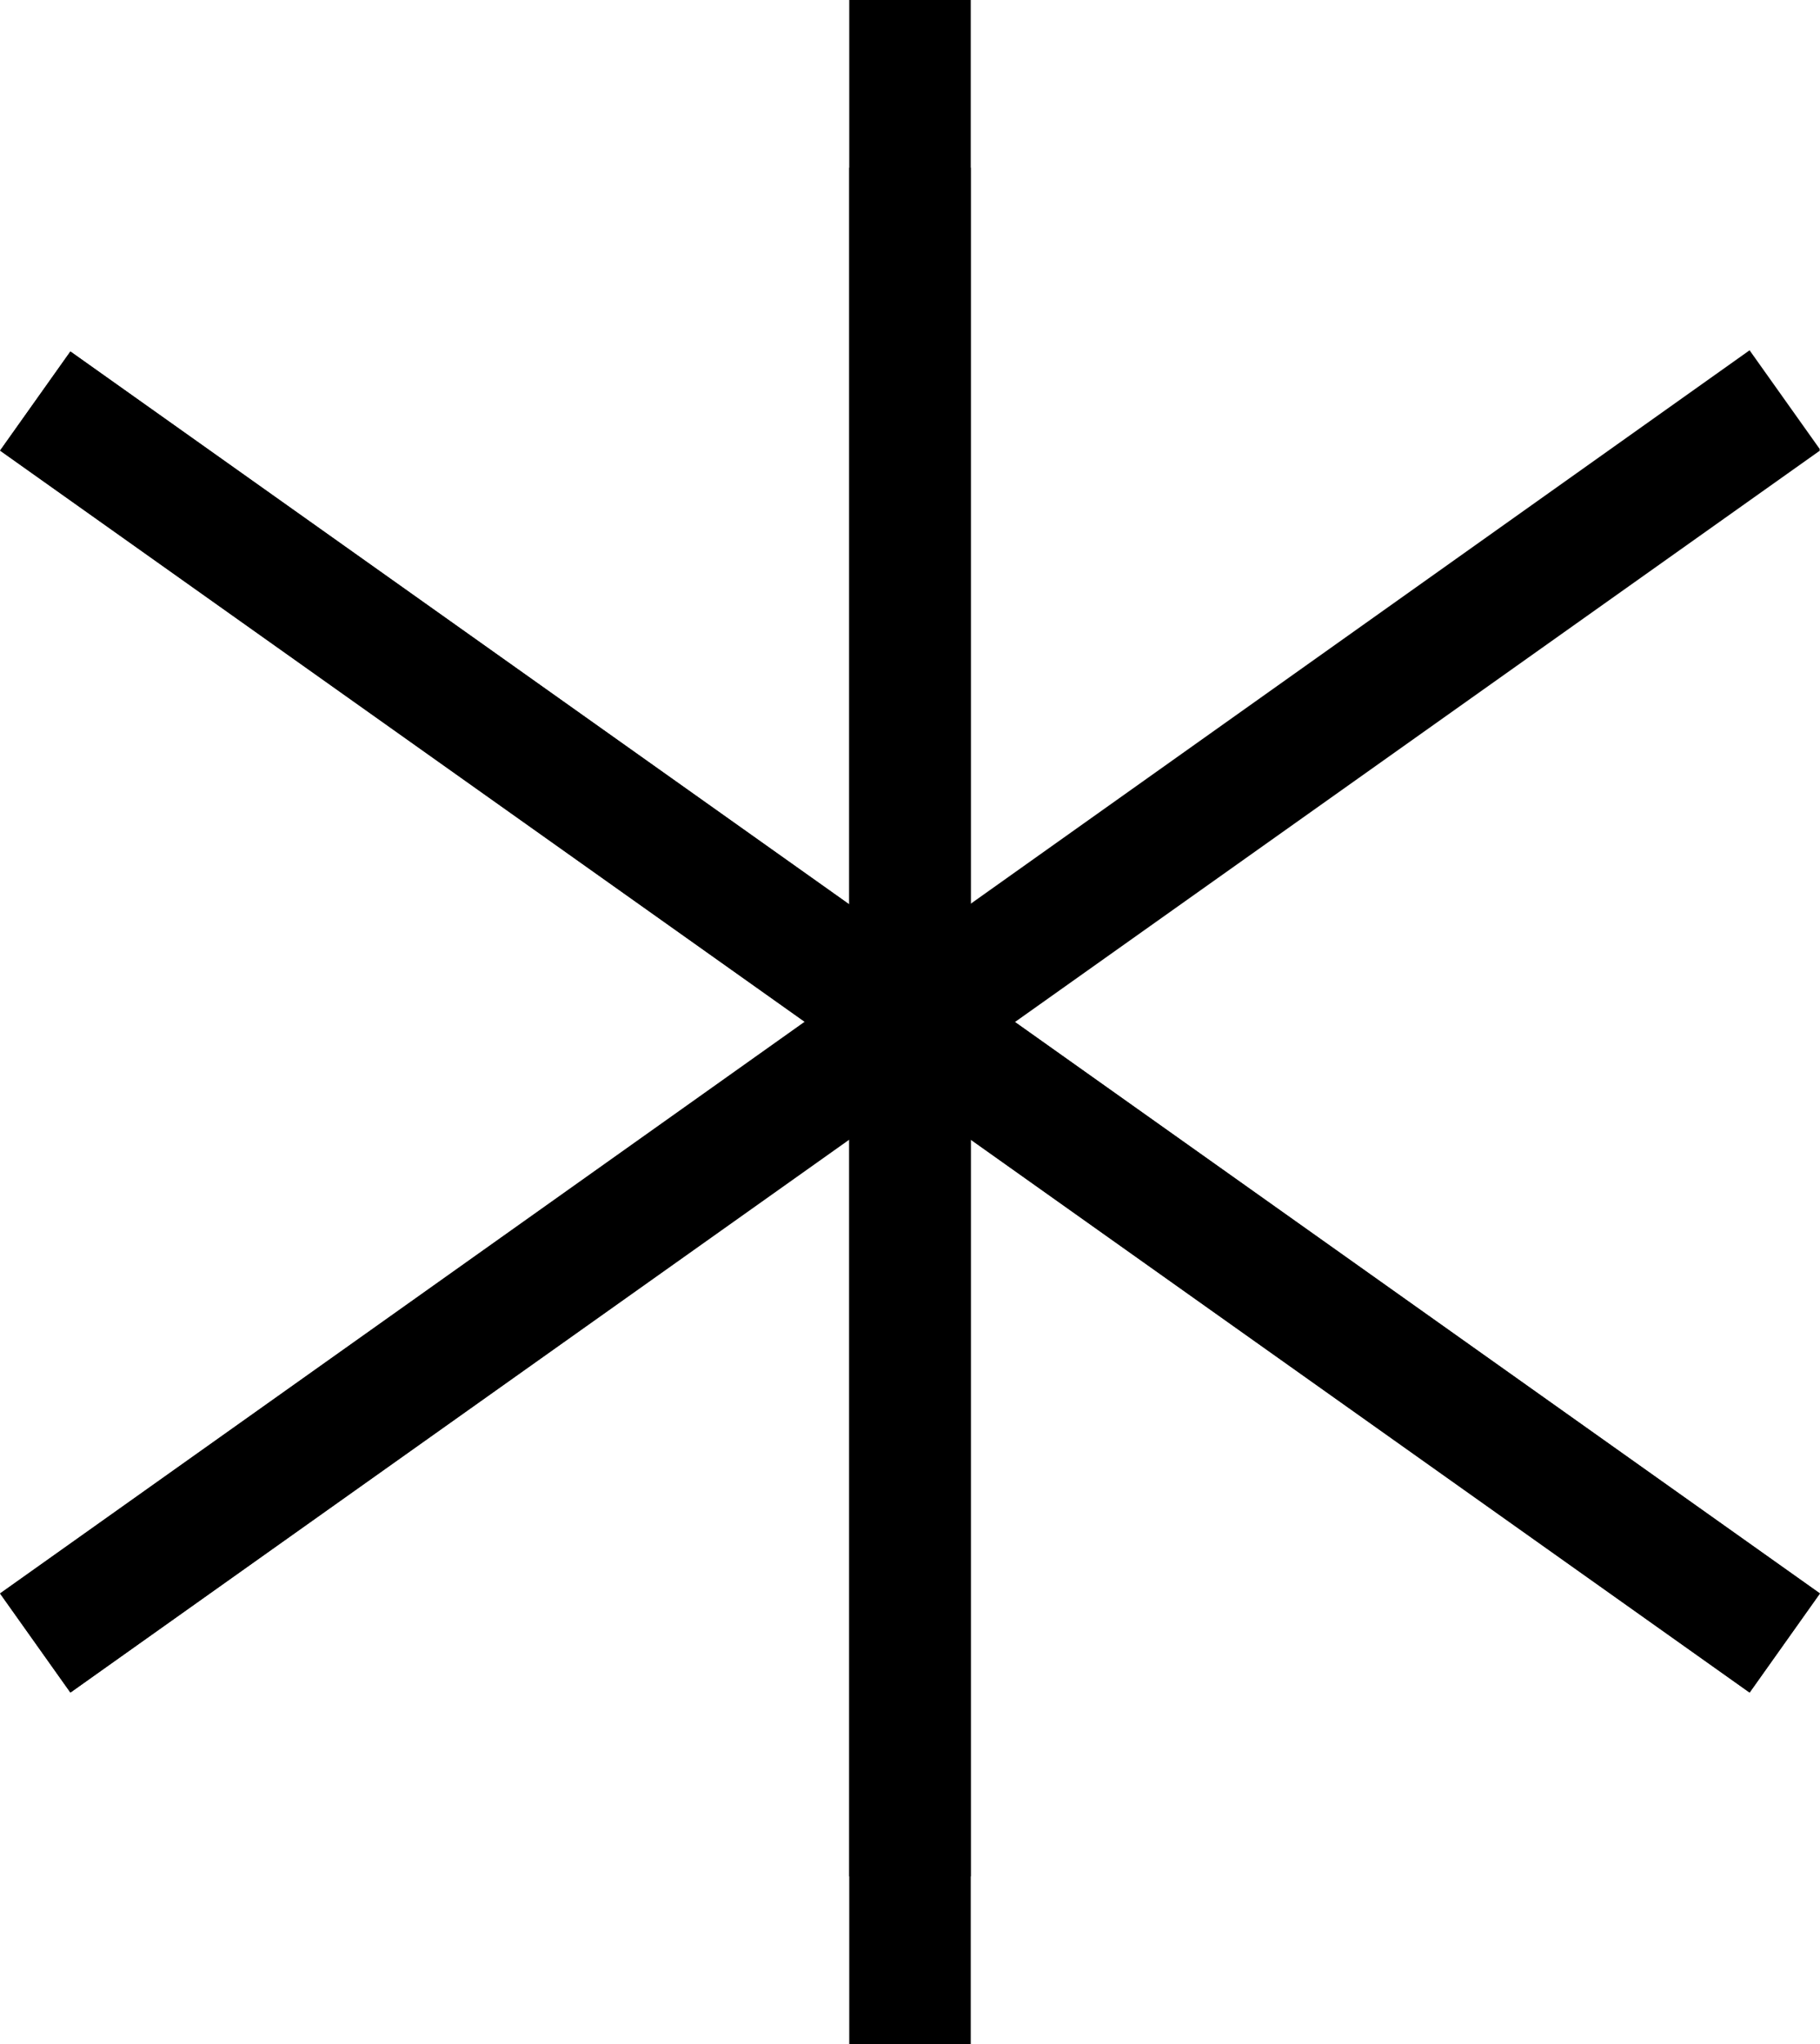 <?xml version="1.0" encoding="UTF-8"?>
<svg id="Layer_1" data-name="Layer 1" xmlns="http://www.w3.org/2000/svg" viewBox="0 0 14.98 16.82">
  <defs>
    <style>
      .cls-1 {
        fill: none;
        stroke: #000;
        stroke-miterlimit: 10;
      }
    </style>
  </defs>
  <line class="cls-1" x1="7.49" y1="1.38" x2="7.49" y2="15.44"/>
  <line class="cls-1" x1="14.69" y1="3.29" x2=".29" y2="13.52"/>
  <line class="cls-1" x1="14.69" y1="13.52" x2=".29" y2="3.3"/>
  <line class="cls-1" x1="7.49" y1="16.82" x2="7.49"/>
  <line class="cls-1" x1=".29" y1="13.52" x2="14.69" y2="3.3"/>
  <line class="cls-1" x1=".29" y1="3.3" x2="14.69" y2="13.52"/>
</svg>